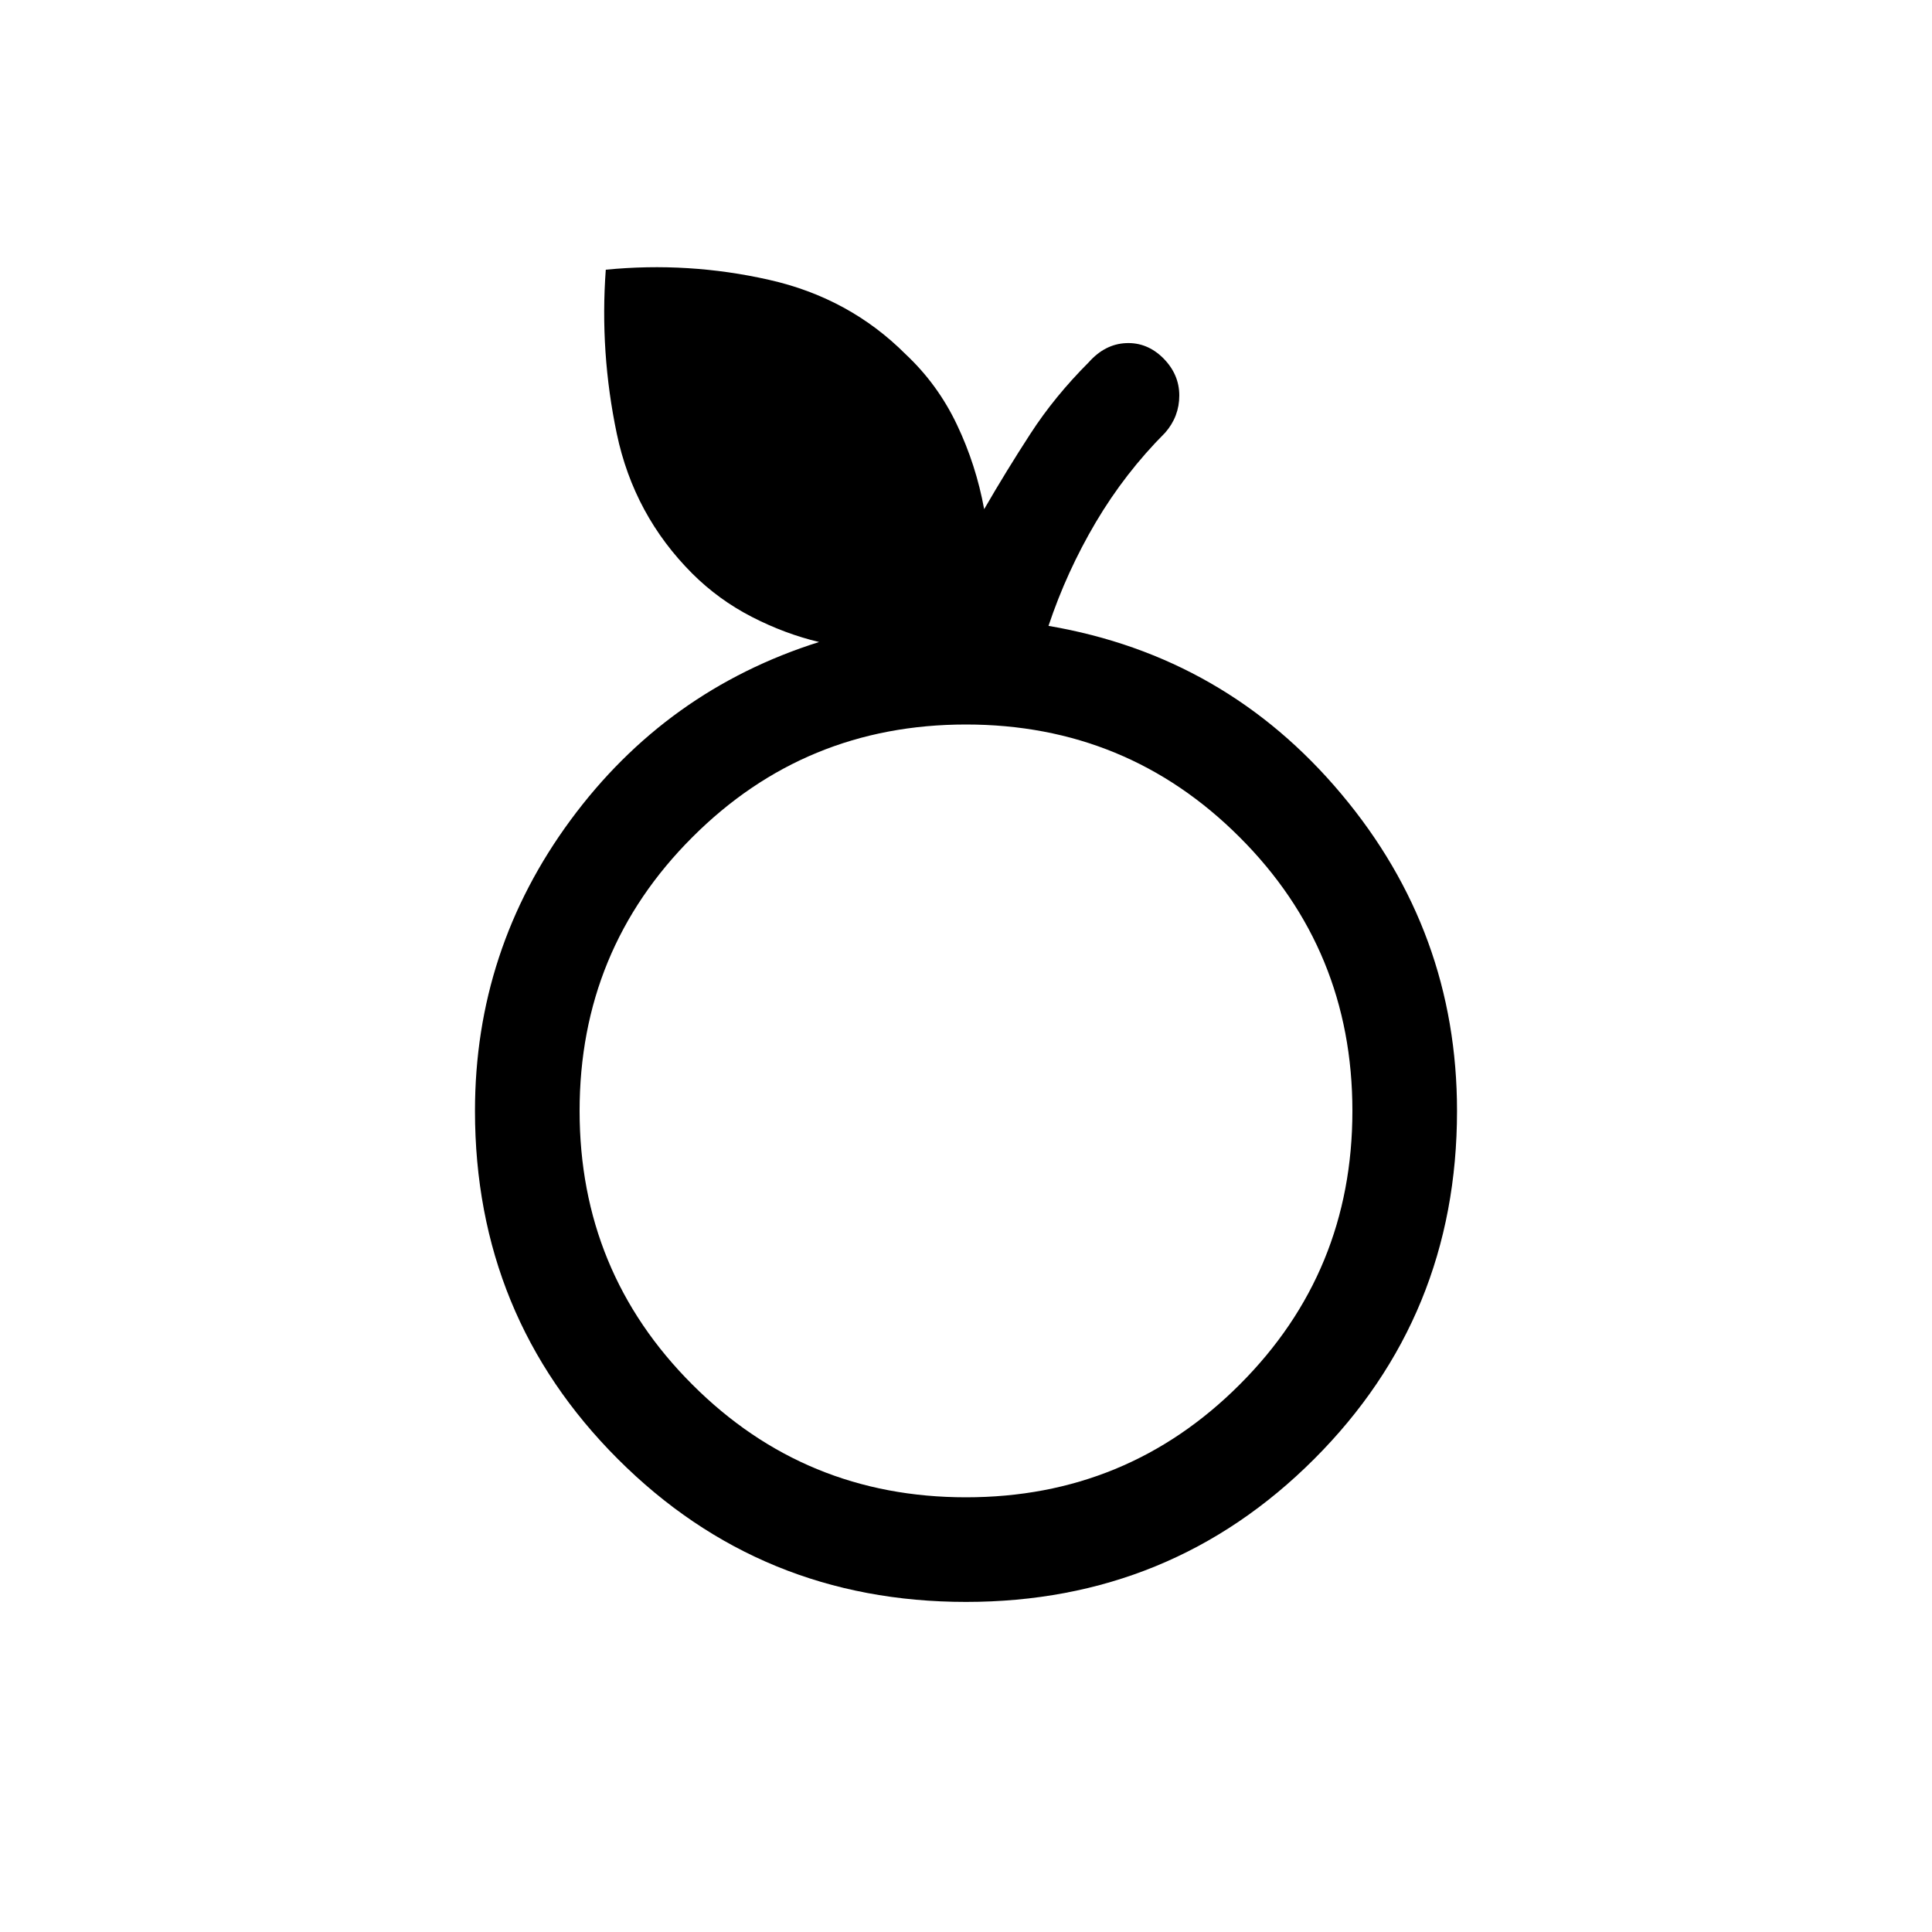 <svg xmlns="http://www.w3.org/2000/svg" height="20" width="20"><path d="M10 16.583q-2.125 0-3.604-1.479T4.917 11.5q0-1.667.989-3.01.99-1.344 2.573-1.844-.354-.084-.698-.261-.343-.177-.614-.447-.605-.605-.782-1.448-.177-.844-.114-1.698.854-.084 1.687.104.834.187 1.417.771.333.312.531.729.198.416.282.875.229-.396.479-.781.25-.386.604-.74.167-.188.385-.198.219-.01.386.156.166.167.166.386 0 .218-.146.385-.416.417-.718.927-.302.511-.49 1.073 1.834.313 3.031 1.74 1.198 1.427 1.198 3.281 0 2.125-1.479 3.604T10 16.583Zm0-1.083q1.667 0 2.833-1.167Q14 13.167 14 11.5q0-1.667-1.167-2.833Q11.667 7.5 10 7.5q-1.667 0-2.833 1.167Q6 9.833 6 11.5q0 1.667 1.167 2.833Q8.333 15.5 10 15.5Zm0-4Z"/></svg>